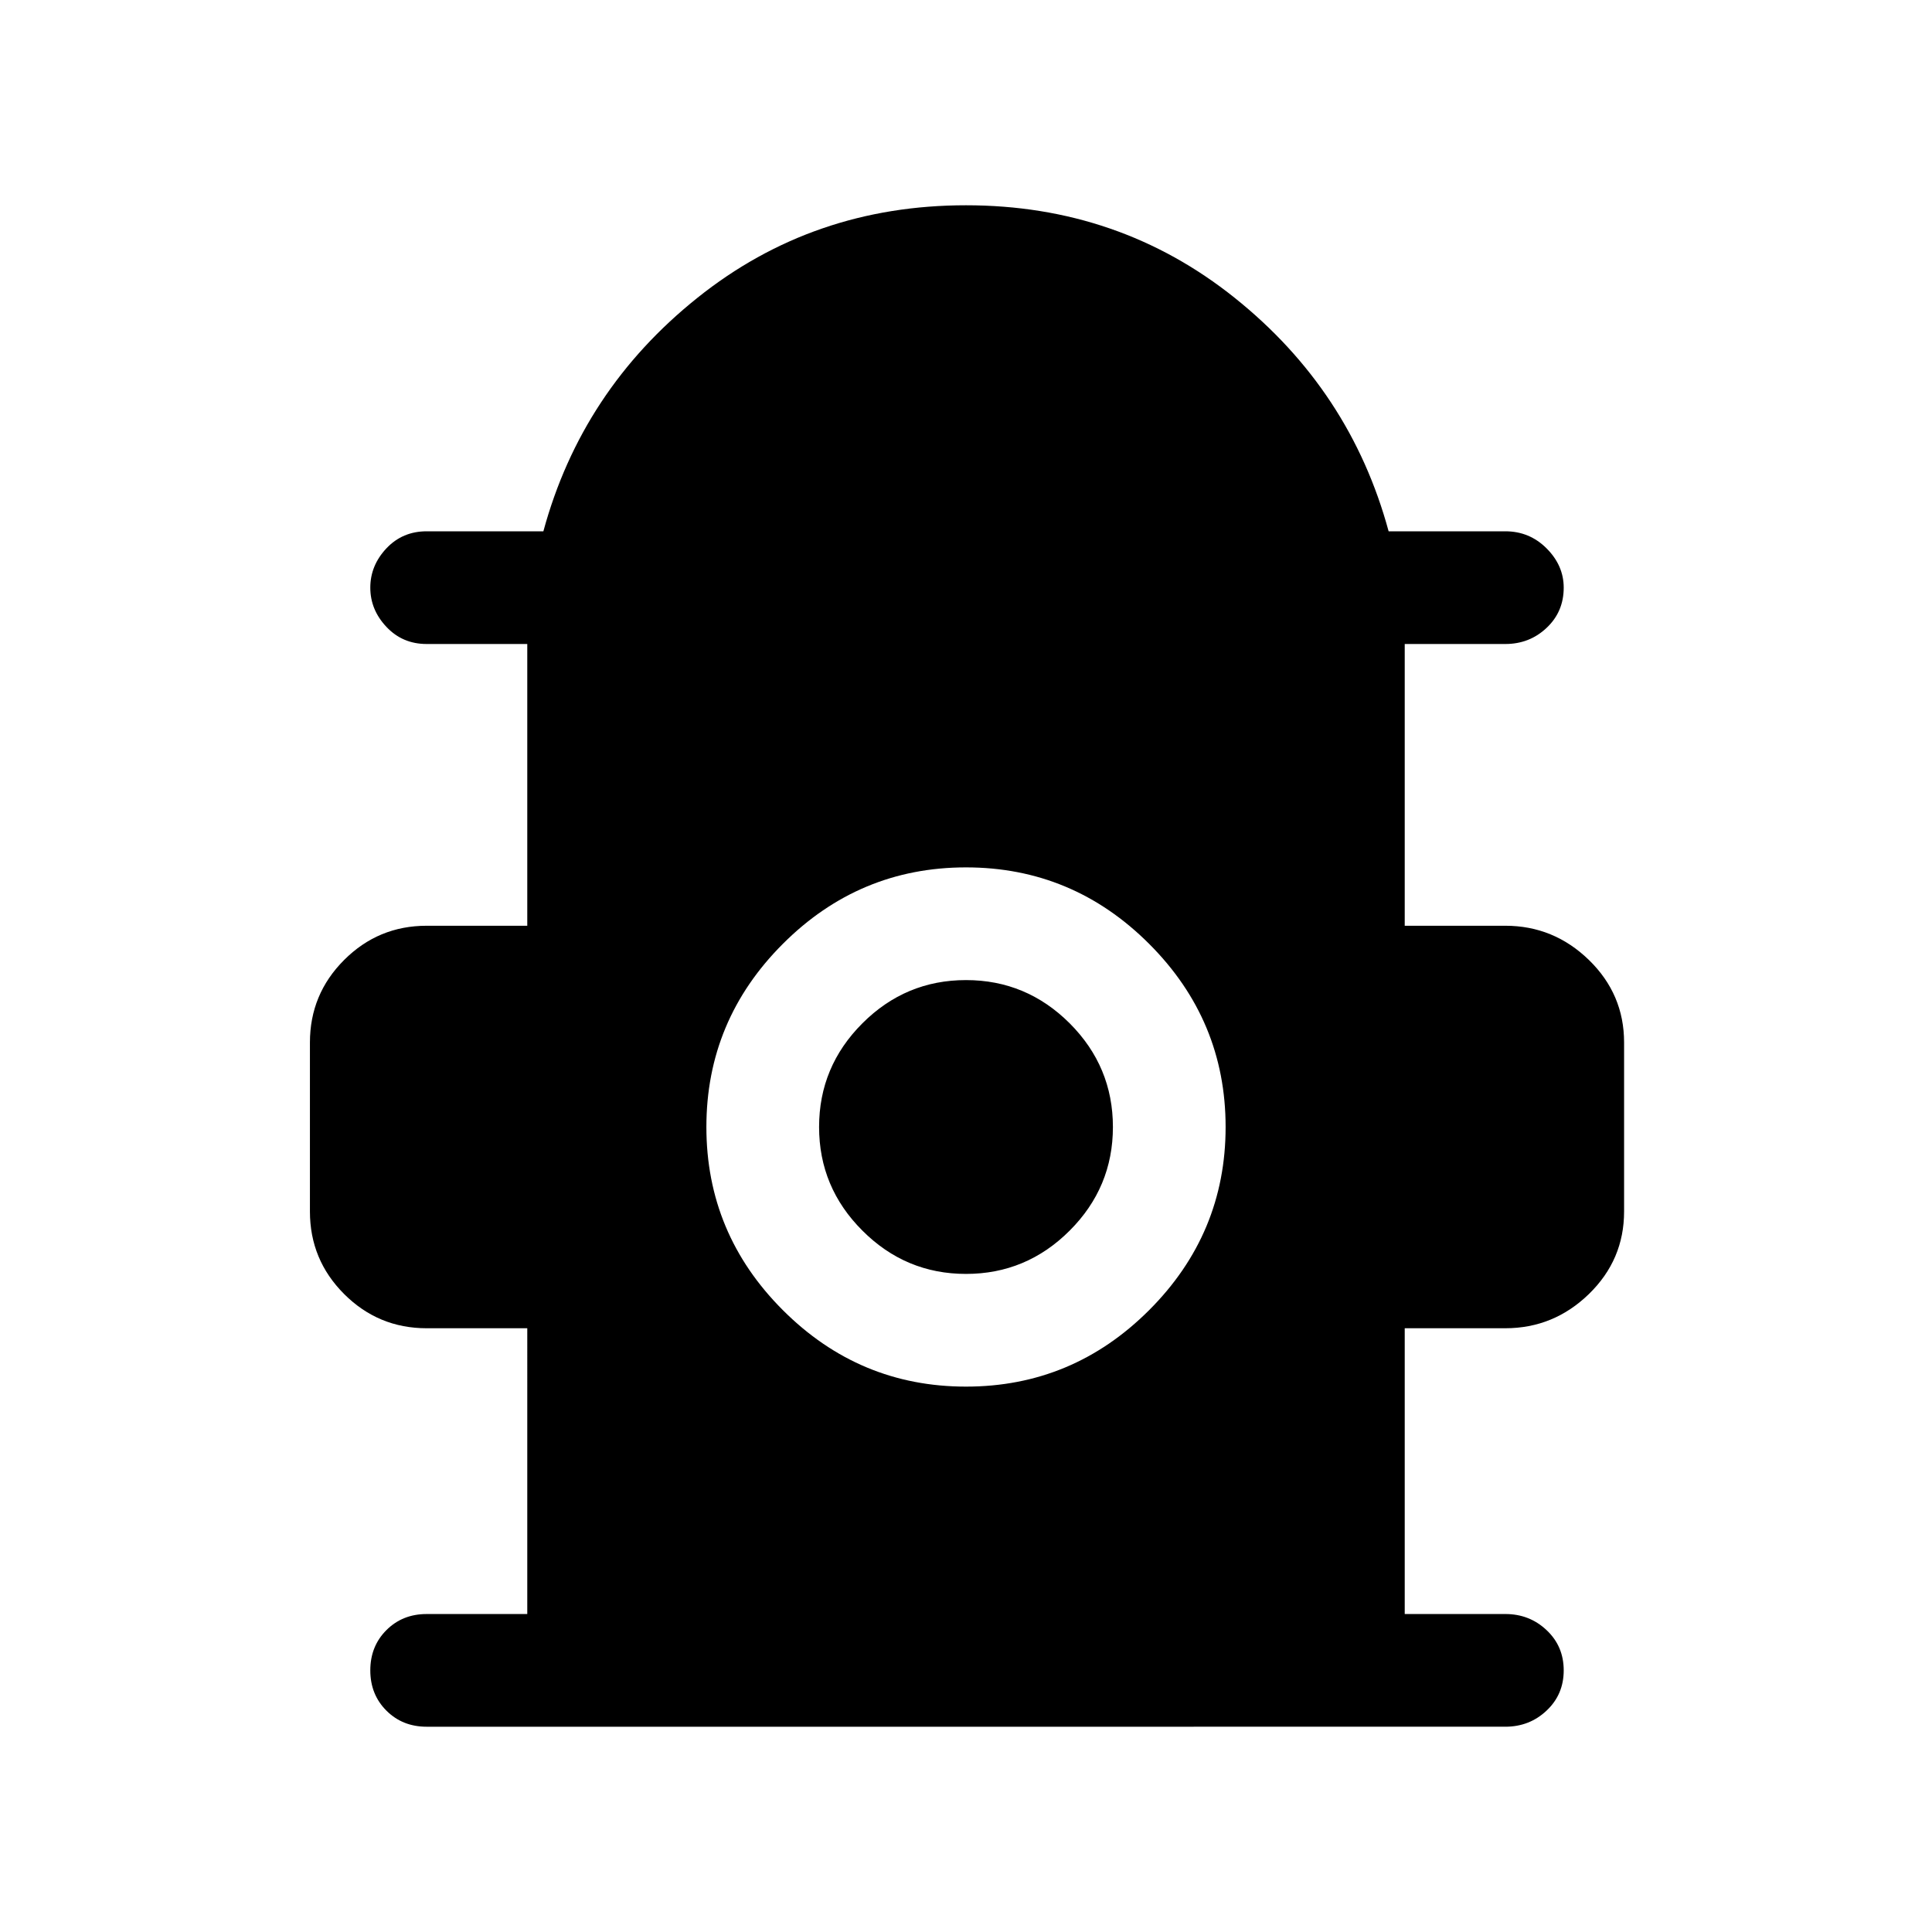 <svg xmlns="http://www.w3.org/2000/svg" height="24" width="24"><path d="M5.3 21.45q-.3 0-.5-.2t-.2-.5q0-.3.2-.5t.5-.2h1.25V16.5H5.3q-.6 0-1.025-.425-.425-.425-.425-1.025v-2.1q0-.6.425-1.025Q4.7 11.5 5.3 11.5h1.25V8H5.3q-.3 0-.5-.213-.2-.212-.2-.487t.2-.488Q5 6.6 5.3 6.6h1.45q.475-1.75 1.913-2.9Q10.1 2.55 12 2.55q1.9 0 3.338 1.15 1.437 1.15 1.912 2.9h1.45q.3 0 .512.212.213.213.213.488 0 .3-.213.5Q19 8 18.7 8h-1.25v3.5h1.25q.6 0 1.038.425.437.425.437 1.025v2.1q0 .6-.437 1.025-.438.425-1.038.425h-1.25v3.55h1.25q.3 0 .512.2.213.2.213.5t-.213.5q-.212.2-.512.2Zm6.7-4.225q1.325 0 2.275-.95t.95-2.275q0-1.325-.95-2.275T12 10.775q-1.325 0-2.275.95T8.775 14q0 1.325.95 2.275t2.275.95Zm0-1.4q-.75 0-1.287-.538-.538-.537-.538-1.287 0-.75.538-1.288.537-.537 1.287-.537.75 0 1.288.537.537.538.537 1.288t-.537 1.287q-.538.538-1.288.538Z"/></svg>